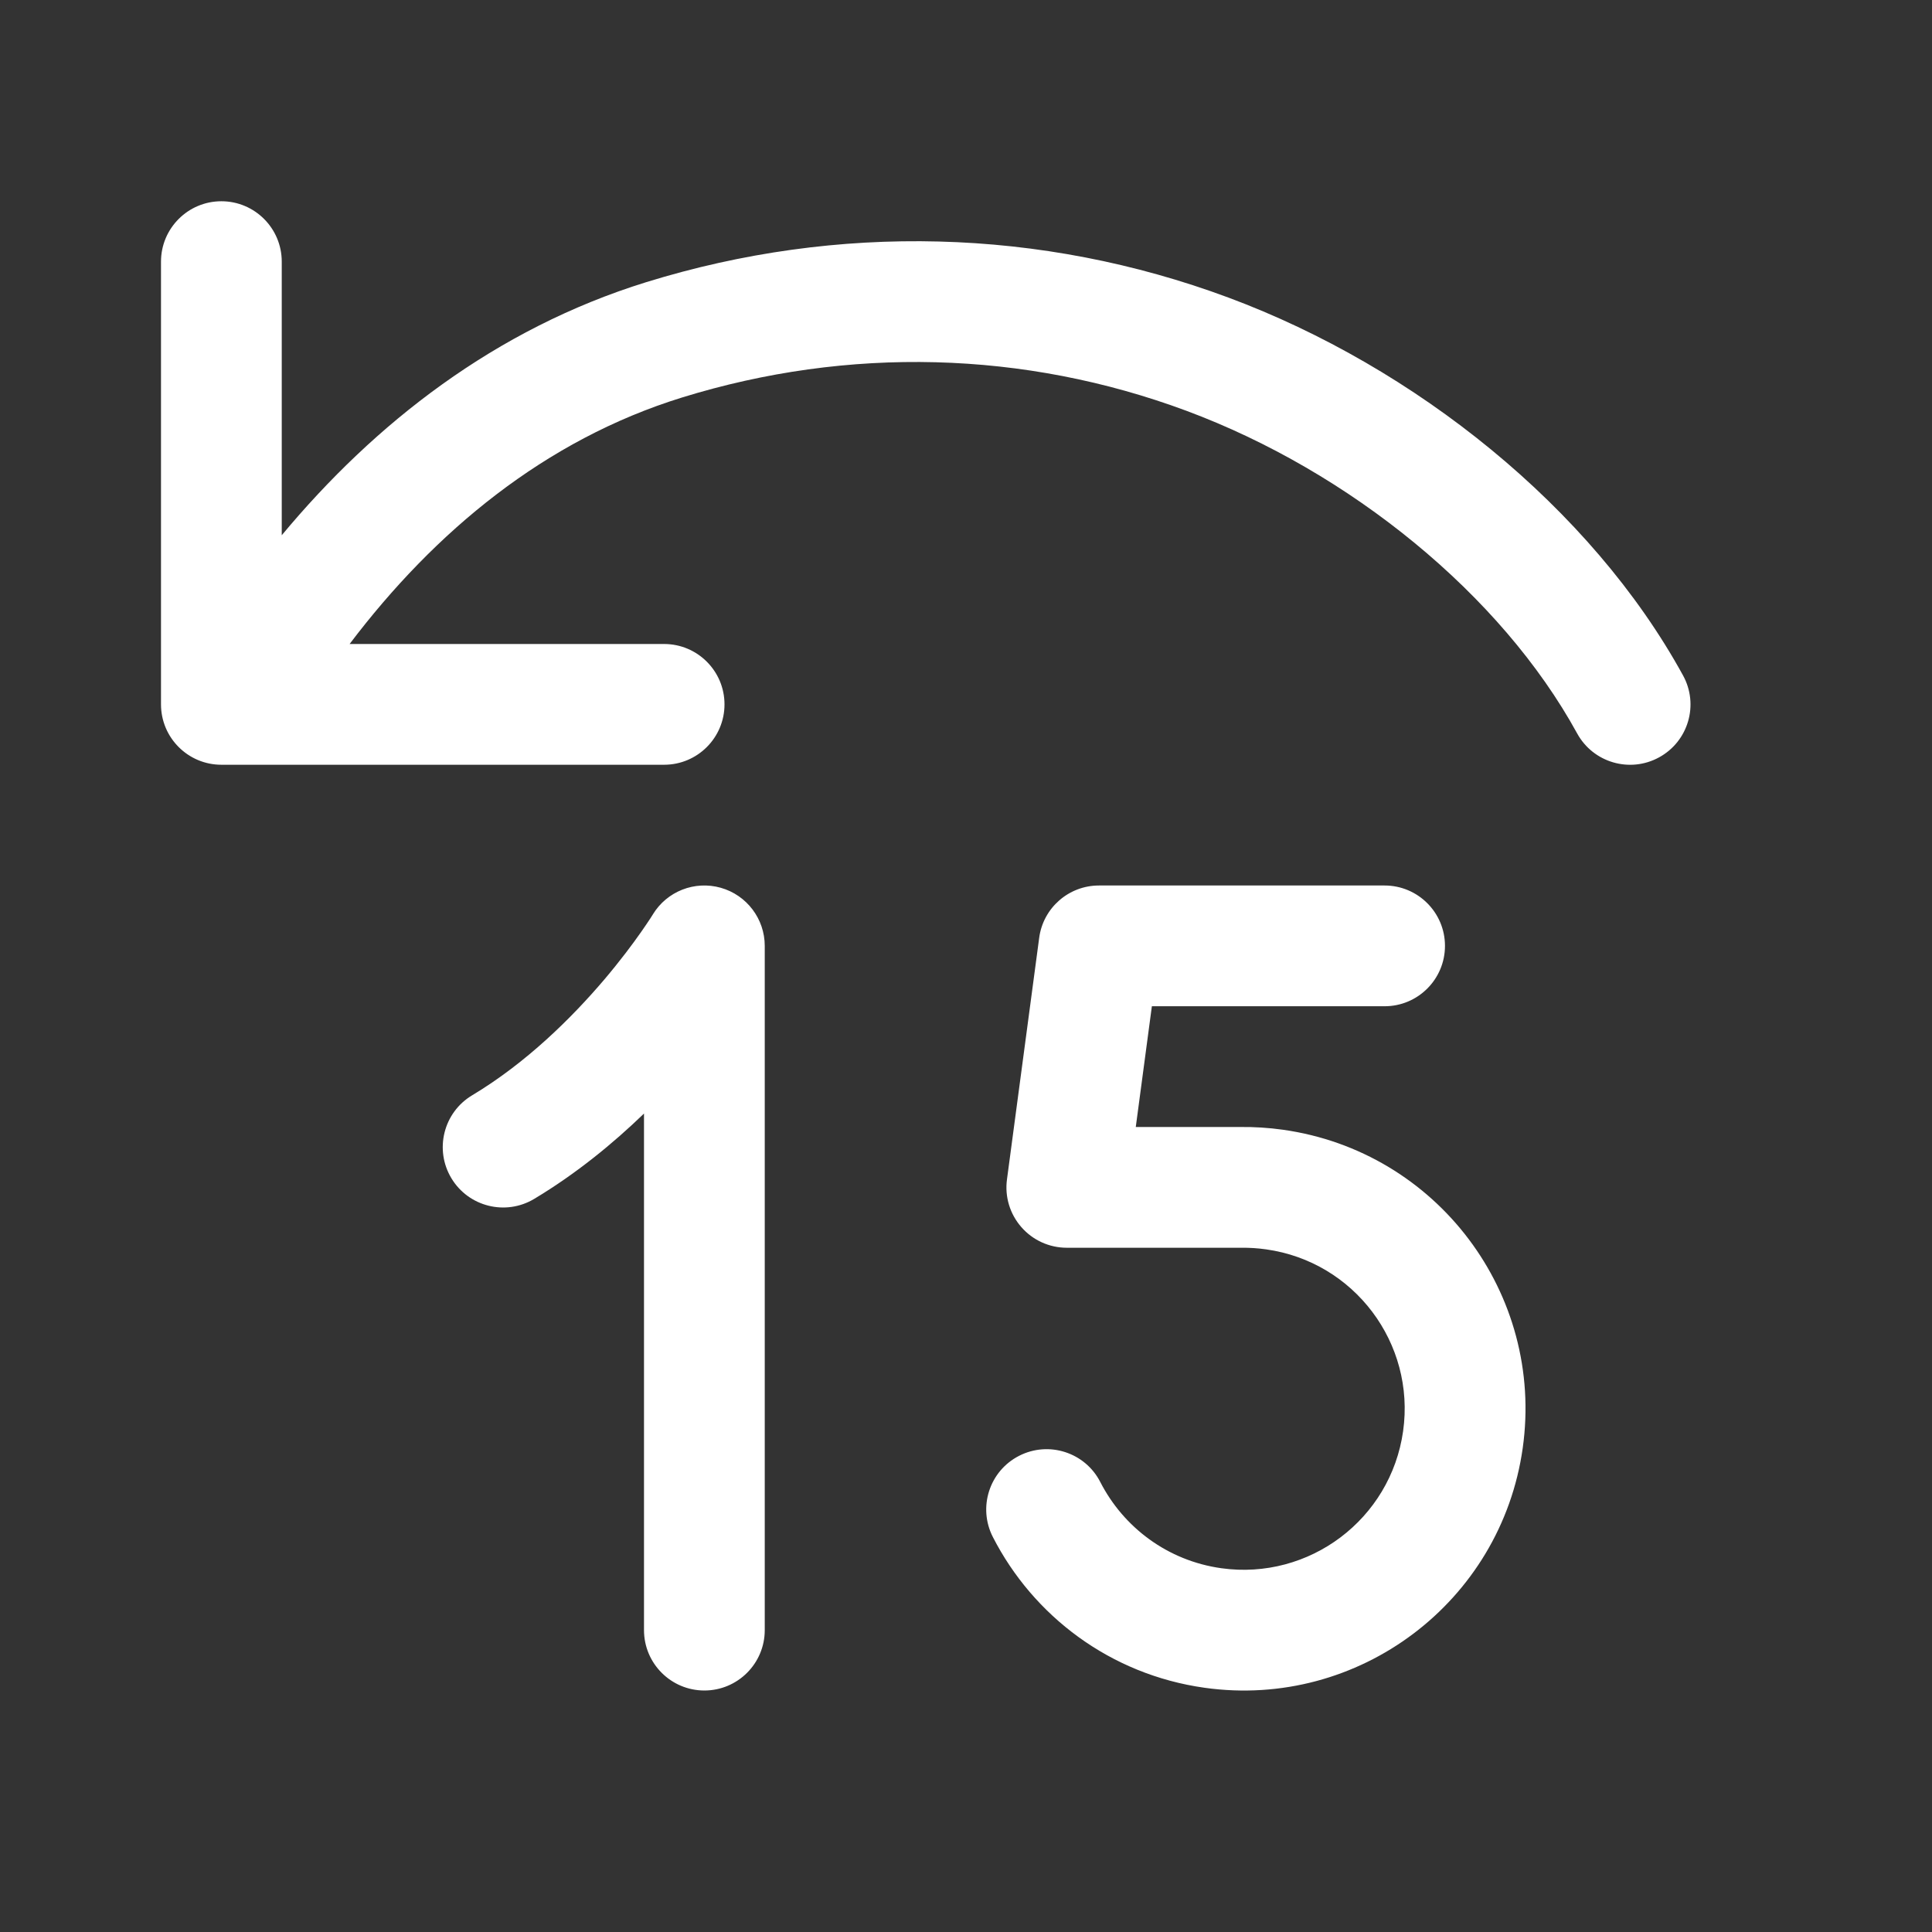 <svg width="24" height="24" viewBox="0 0 24 24" fill="none" xmlns="http://www.w3.org/2000/svg">
<rect x="0" y="0" width="24" height="24" fill="#333333" stroke="none"/>
<path d="M2 3.25C2 2.836 2.336 2.5 2.75 2.5C3.164 2.5 3.5 2.836 3.5 3.25V6.649C4.653 5.262 6.15 4.087 8.028 3.505C10.407 2.769 12.932 2.831 15.261 3.697C17.577 4.559 19.765 6.307 20.907 8.39C21.107 8.753 20.974 9.209 20.61 9.408C20.247 9.607 19.791 9.474 19.592 9.111C18.648 7.388 16.767 5.858 14.738 5.103C12.723 4.354 10.538 4.299 8.472 4.938C6.77 5.465 5.401 6.602 4.343 8H8.25C8.664 8 9 8.336 9 8.75C9 9.164 8.664 9.5 8.25 9.5H2.75C2.336 9.5 2 9.164 2 8.75V3.25ZM9.5 11.75C9.5 11.414 9.276 11.119 8.953 11.028C8.629 10.937 8.285 11.072 8.11 11.359L8.11 11.36L8.104 11.369C8.099 11.377 8.09 11.391 8.078 11.41C8.053 11.448 8.014 11.506 7.963 11.579C7.86 11.726 7.706 11.933 7.507 12.168C7.104 12.642 6.54 13.202 5.864 13.607C5.509 13.82 5.394 14.281 5.607 14.636C5.82 14.991 6.281 15.106 6.636 14.893C7.16 14.579 7.618 14.202 8 13.833V20.25C8 20.664 8.336 21 8.75 21C9.164 21 9.5 20.664 9.5 20.25V11.75ZM17.2 12.5C17.614 12.5 17.95 12.164 17.95 11.75C17.95 11.336 17.614 11 17.2 11H13.652C13.276 11 12.958 11.278 12.909 11.651L12.509 14.651C12.48 14.865 12.545 15.081 12.688 15.244C12.83 15.407 13.036 15.5 13.252 15.5L15.411 15.5L15.42 15.5C15.521 15.499 15.624 15.505 15.728 15.52C16.822 15.673 17.584 16.685 17.43 17.778C17.276 18.872 16.265 19.634 15.171 19.481C14.502 19.387 13.956 18.972 13.668 18.41C13.48 18.042 13.028 17.896 12.659 18.085C12.29 18.274 12.145 18.726 12.334 19.094C12.835 20.072 13.789 20.801 14.963 20.966C16.877 21.235 18.647 19.901 18.916 17.987C19.185 16.073 17.851 14.303 15.937 14.034C15.759 14.009 15.582 13.998 15.406 14L14.109 14L14.309 12.5H17.2Z" fill="#ffffff"/>
</svg>

